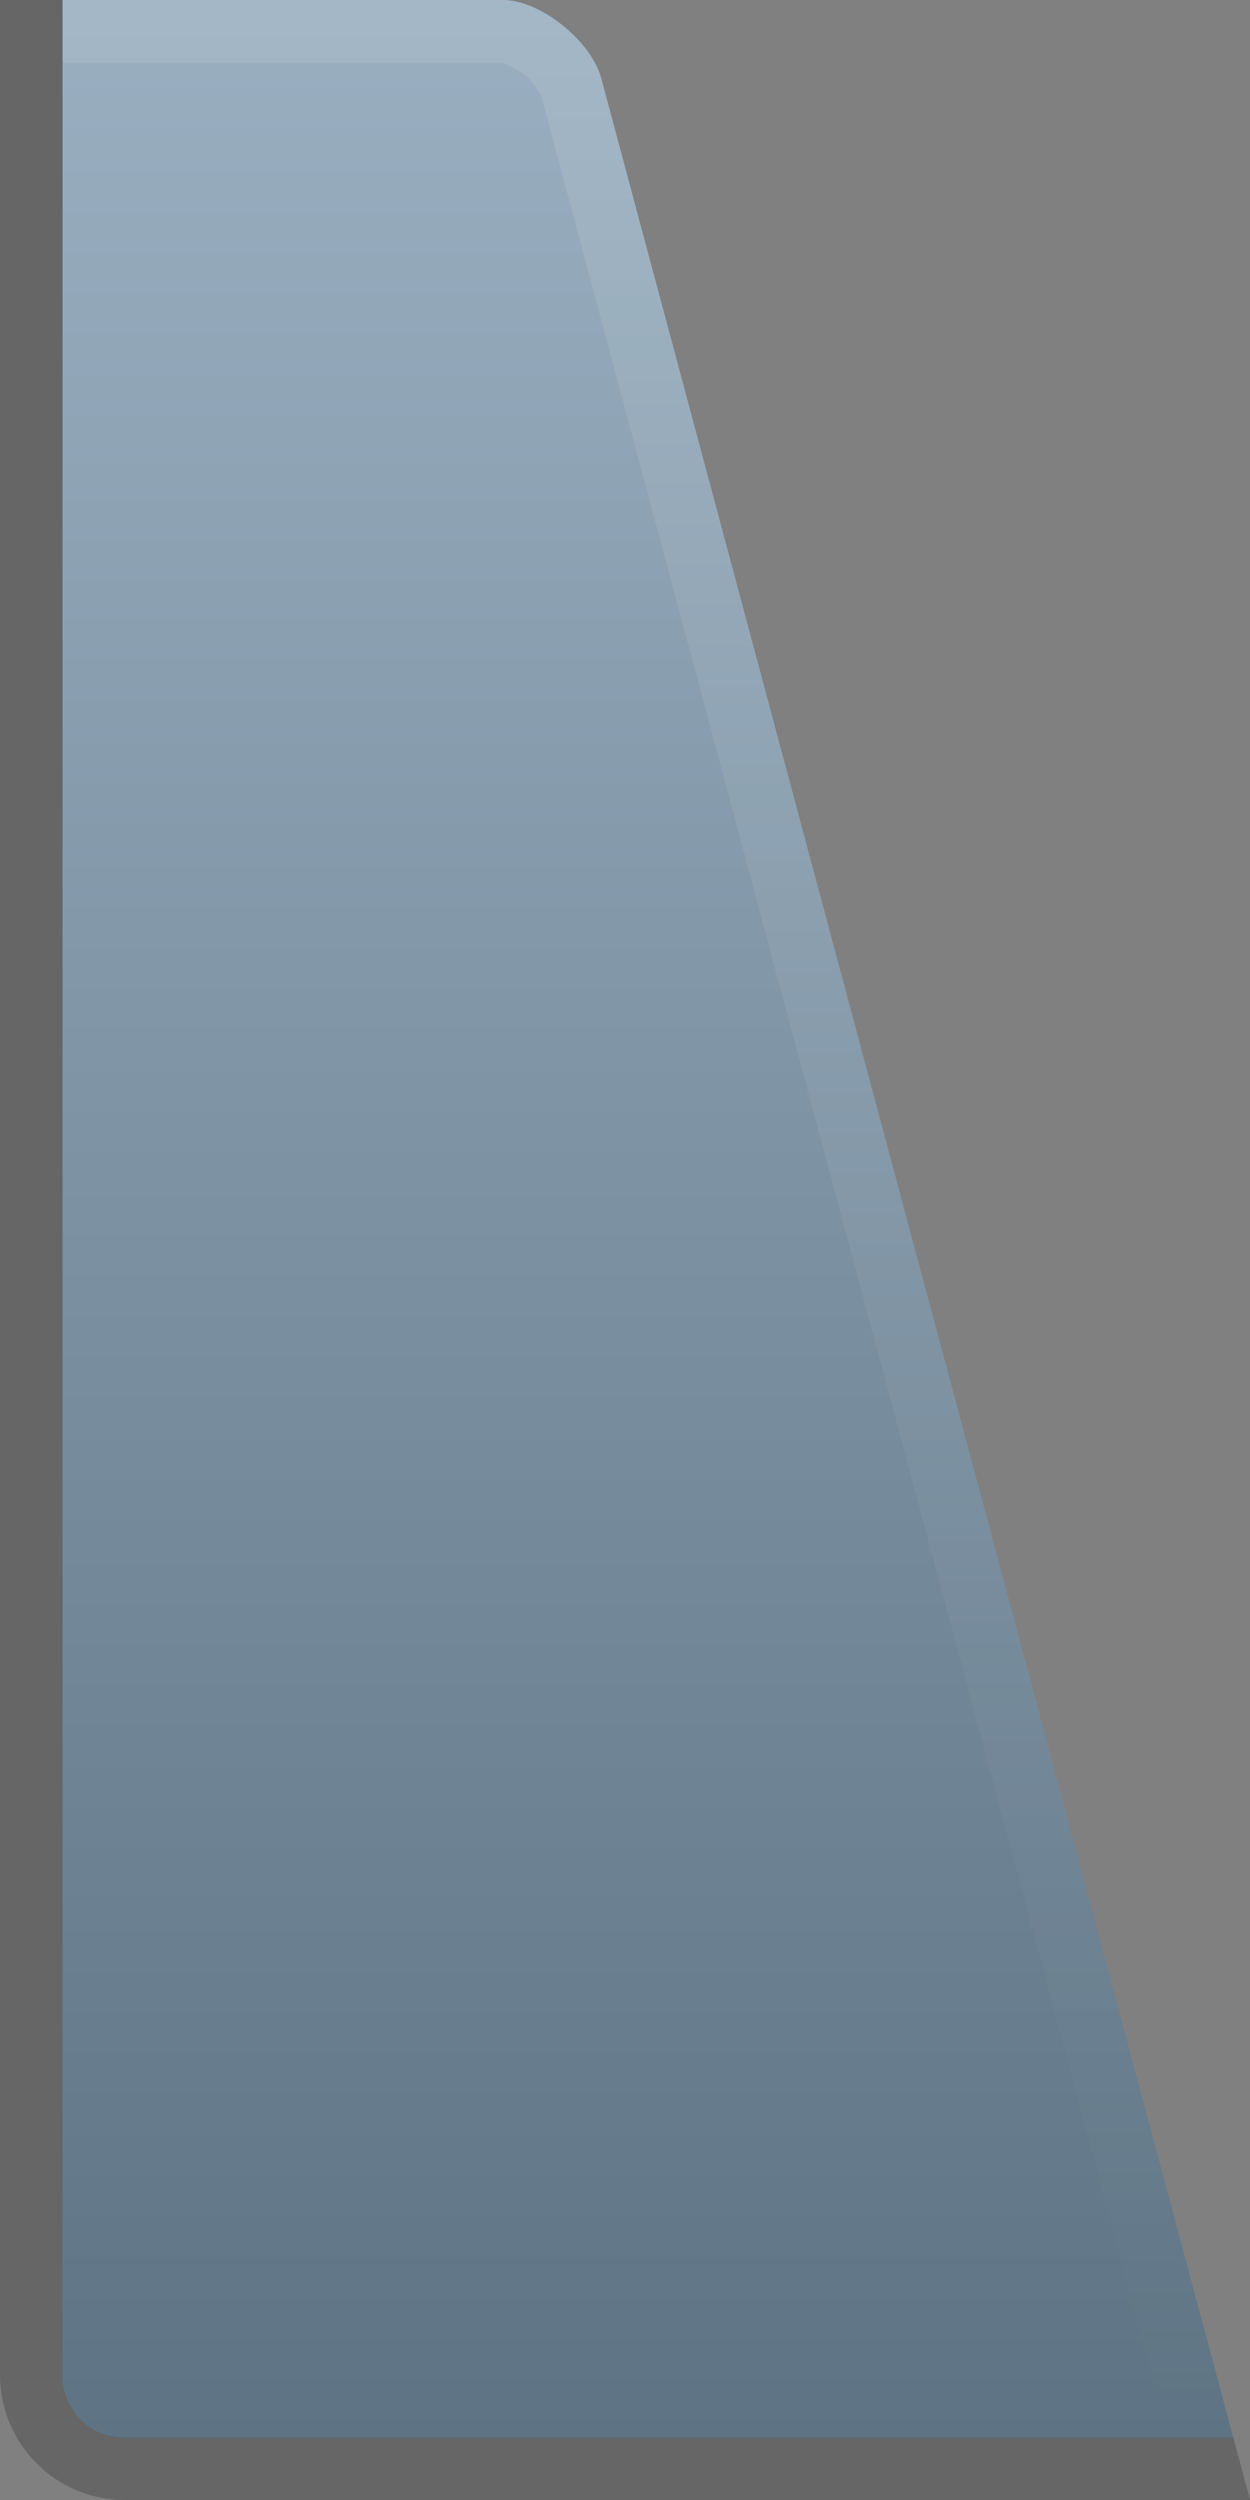 <svg width="20" height="40" version="1.1" viewBox="0 0 20 40" xmlns="http://www.w3.org/2000/svg">
 <rect x="0" y="0" width="20" height="40" fill="#808080" stroke="none"/>
 <defs>
  <linearGradient id="b" x1="412.23" x2="412.23" y1="719.72" y2="799.58" gradientTransform="matrix(-1 0 0 1 409.17 -739.58)" gradientUnits="userSpaceOnUse">
   <stop stop-color="#b8cee0" offset="0"/>
   <stop stop-color="#3e5363" offset="1"/>
  </linearGradient>
  <linearGradient id="a" x1="2737.8" x2="2737.8" y1="512" y2="551" gradientTransform="matrix(-1 0 0 1 2742.4 -512)" gradientUnits="userSpaceOnUse">
   <stop stop-color="#fff" offset="0"/>
   <stop stop-color="#fff" stop-opacity="0" offset="1"/>
  </linearGradient>
 </defs>
 <path d="m8.054 5e-5c0.571 0 1.401 0.635 1.568 1.26l10.111 37.742h-17.732c-0.286 5e-5 -0.534-0.107-0.713-0.285-0.179-0.179-0.287-0.429-0.287-0.715v-38.002z" fill="url(#b)"/>
 <path d="m1.001 5e-5v38c0 0.286 0.108 0.536 0.287 0.715 0.178 0.179 0.427 0.285 0.713 0.285h17.732l0.268 1h-18c-0.554 0-1.053-0.222-1.414-0.584s-0.586-0.862-0.586-1.416v-38z" fill-opacity=".2"/>
 <path d="m8.054 5e-5c0.143 0 0.302 0.04 0.463 0.109 0.161 0.069 0.323 0.169 0.473 0.287 0.15 0.118 0.288 0.255 0.399 0.402 0.11 0.147 0.193 0.305 0.234 0.461l10.111 37.742h-1.035l-10.043-37.482v-2e-3c5e-4 3e-3 -0.113-0.202-0.285-0.338-0.173-0.137-0.401-0.18-0.316-0.18h-7.053v-1z" color="#000000" fill="url(#a)" opacity=".1" stroke-width="2" style="-inkscape-stroke:none"/>
</svg>
